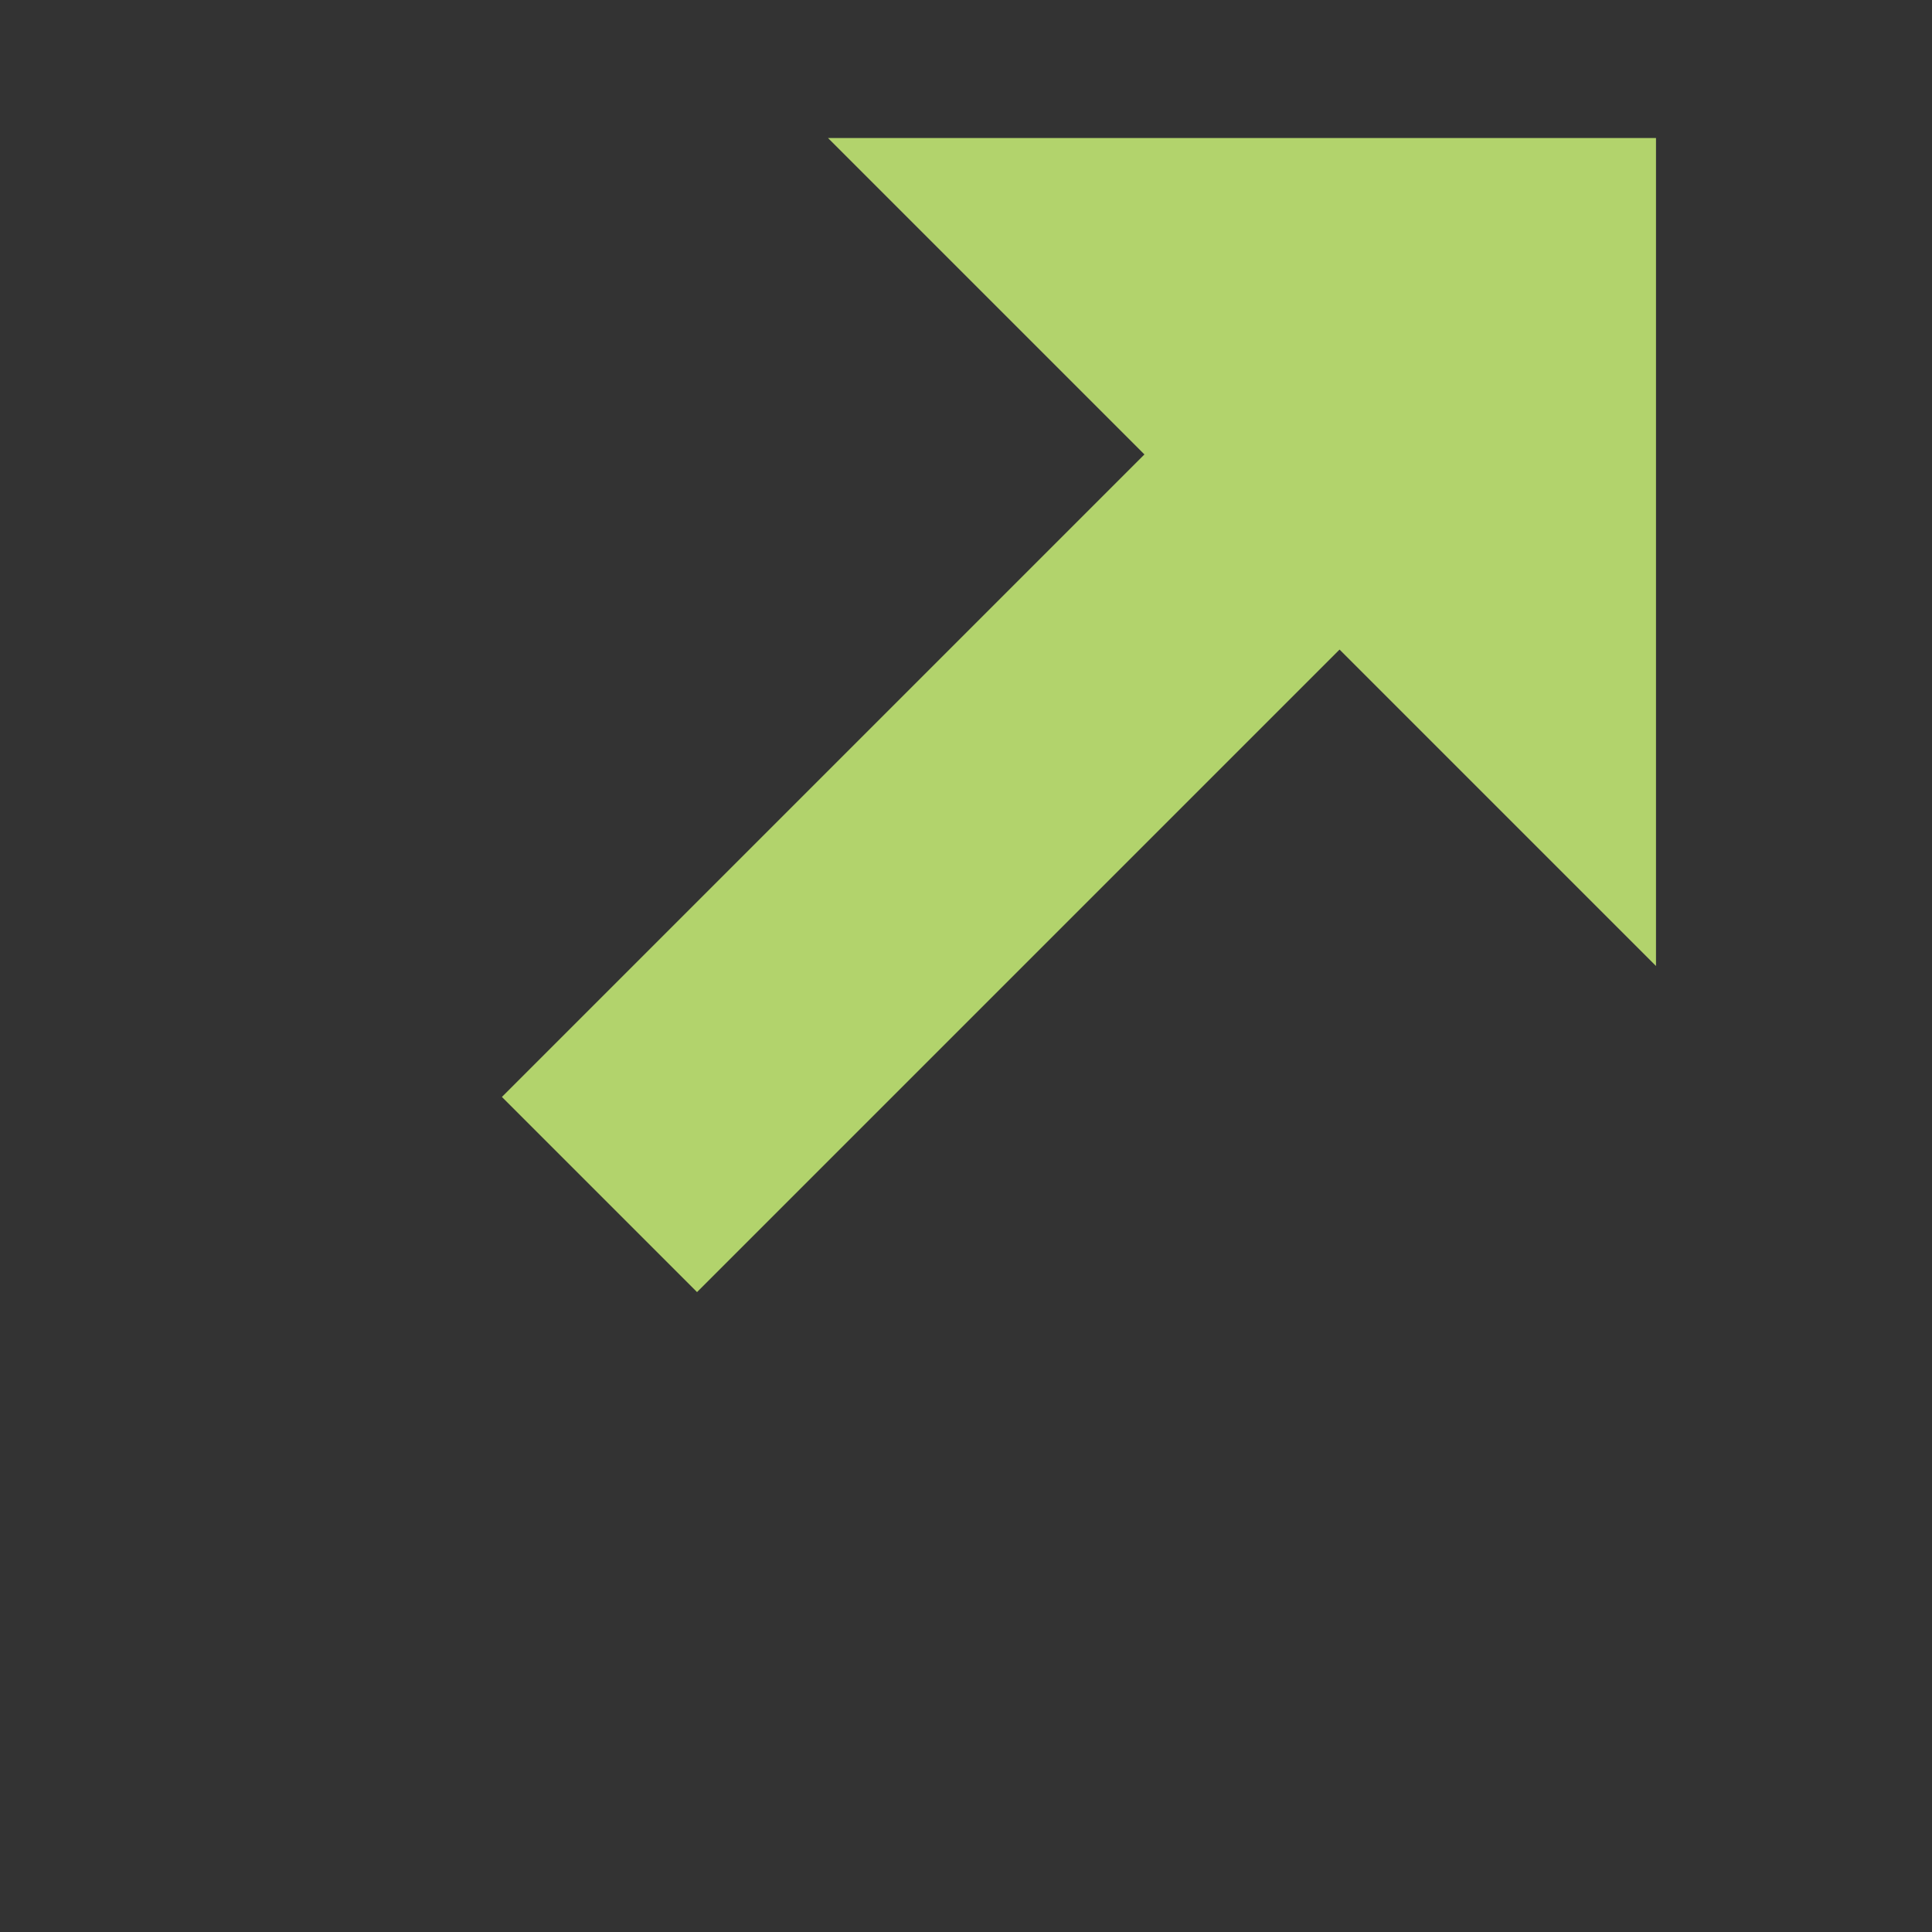 <?xml version="1.0" encoding="UTF-8" standalone="no"?>
<!-- Created with Inkscape (http://www.inkscape.org/) -->

<svg
   xmlns:dc="http://purl.org/dc/elements/1.1/"
   xmlns:cc="http://creativecommons.org/ns#"
   xmlns:rdf="http://www.w3.org/1999/02/22-rdf-syntax-ns#"
   xmlns:svg="http://www.w3.org/2000/svg"
   xmlns="http://www.w3.org/2000/svg"
   xmlns:sodipodi="http://sodipodi.sourceforge.net/DTD/sodipodi-0.dtd"
   xmlns:inkscape="http://www.inkscape.org/namespaces/inkscape"
   width="14"
   height="14"
   id="svg2"
   version="1.1"
   inkscape:version="0.92.2 2405546, 2018-03-11"
   sodipodi:docname="externalLink.svg">
  <rect width="100%" height="100%" fill="#333333" stroke="none"/>
  <defs
     id="defs4" />
  <sodipodi:namedview
     id="base"
     pagecolor="#ffffff"
     bordercolor="#666666"
     borderopacity="1.0"
     inkscape:pageopacity="0.0"
     inkscape:pageshadow="2"
     inkscape:zoom="11.313709"
     inkscape:cx="-2.5318223"
     inkscape:cy="-11.741692"
     inkscape:document-units="px"
     inkscape:current-layer="layer1"
     showgrid="true"
     inkscape:showpageshadow="false"
     inkscape:window-width="1920"
     inkscape:window-height="1025"
     inkscape:window-x="0"
     inkscape:window-y="0"
     inkscape:window-maximized="1"
     inkscape:snap-bbox="true"
     inkscape:bbox-nodes="true">
    <inkscape:grid
       type="xygrid"
       id="grid4156"
       empspacing="1"
       dotted="true" />
  </sodipodi:namedview>
  <g
     inkscape:label="Calque 1"
     inkscape:groupmode="layer"
     id="layer1"
     transform="translate(0,-1038.362)">
    <path
       style="opacity:1;fill:#b2d36c;fill-opacity:1;stroke:none;stroke-width:3;stroke-linecap:round;stroke-linejoin:round;stroke-miterlimit:4;stroke-dasharray:none;stroke-dashoffset:0;stroke-opacity:0.941"
       d="M 6 1 L 8.293 3.293 L 3.637 7.949 L 5.051 9.363 L 9.707 4.707 L 12 7 L 12 1 L 6 1 z "
       transform="translate(0,1038.362)"
       id="rect4136" />
    <rect
       style="fill:#b2d36c;fill-opacity:1;fill-rule:evenodd;stroke-width:0.013"
       id="rect858"
       width="2.602"
       height="2.602"
       x="-6.602"
       y="-1041.964"
       transform="scale(1,-1)" />
    <rect
       style="fill:#dbf397;fill-opacity:1;fill-rule:evenodd;stroke-width:0.013"
       id="rect858-3"
       width="2.602"
       height="2.602"
       x="-6.602"
       y="1042.312" />
    <rect
       style="fill:#ffff36;fill-opacity:0.578;fill-rule:evenodd;stroke-width:0.013"
       id="rect858-3-6"
       width="2.602"
       height="2.602"
       x="-6.602"
       y="-1047.897"
       transform="scale(1,-1)" />
  </g>
</svg>
